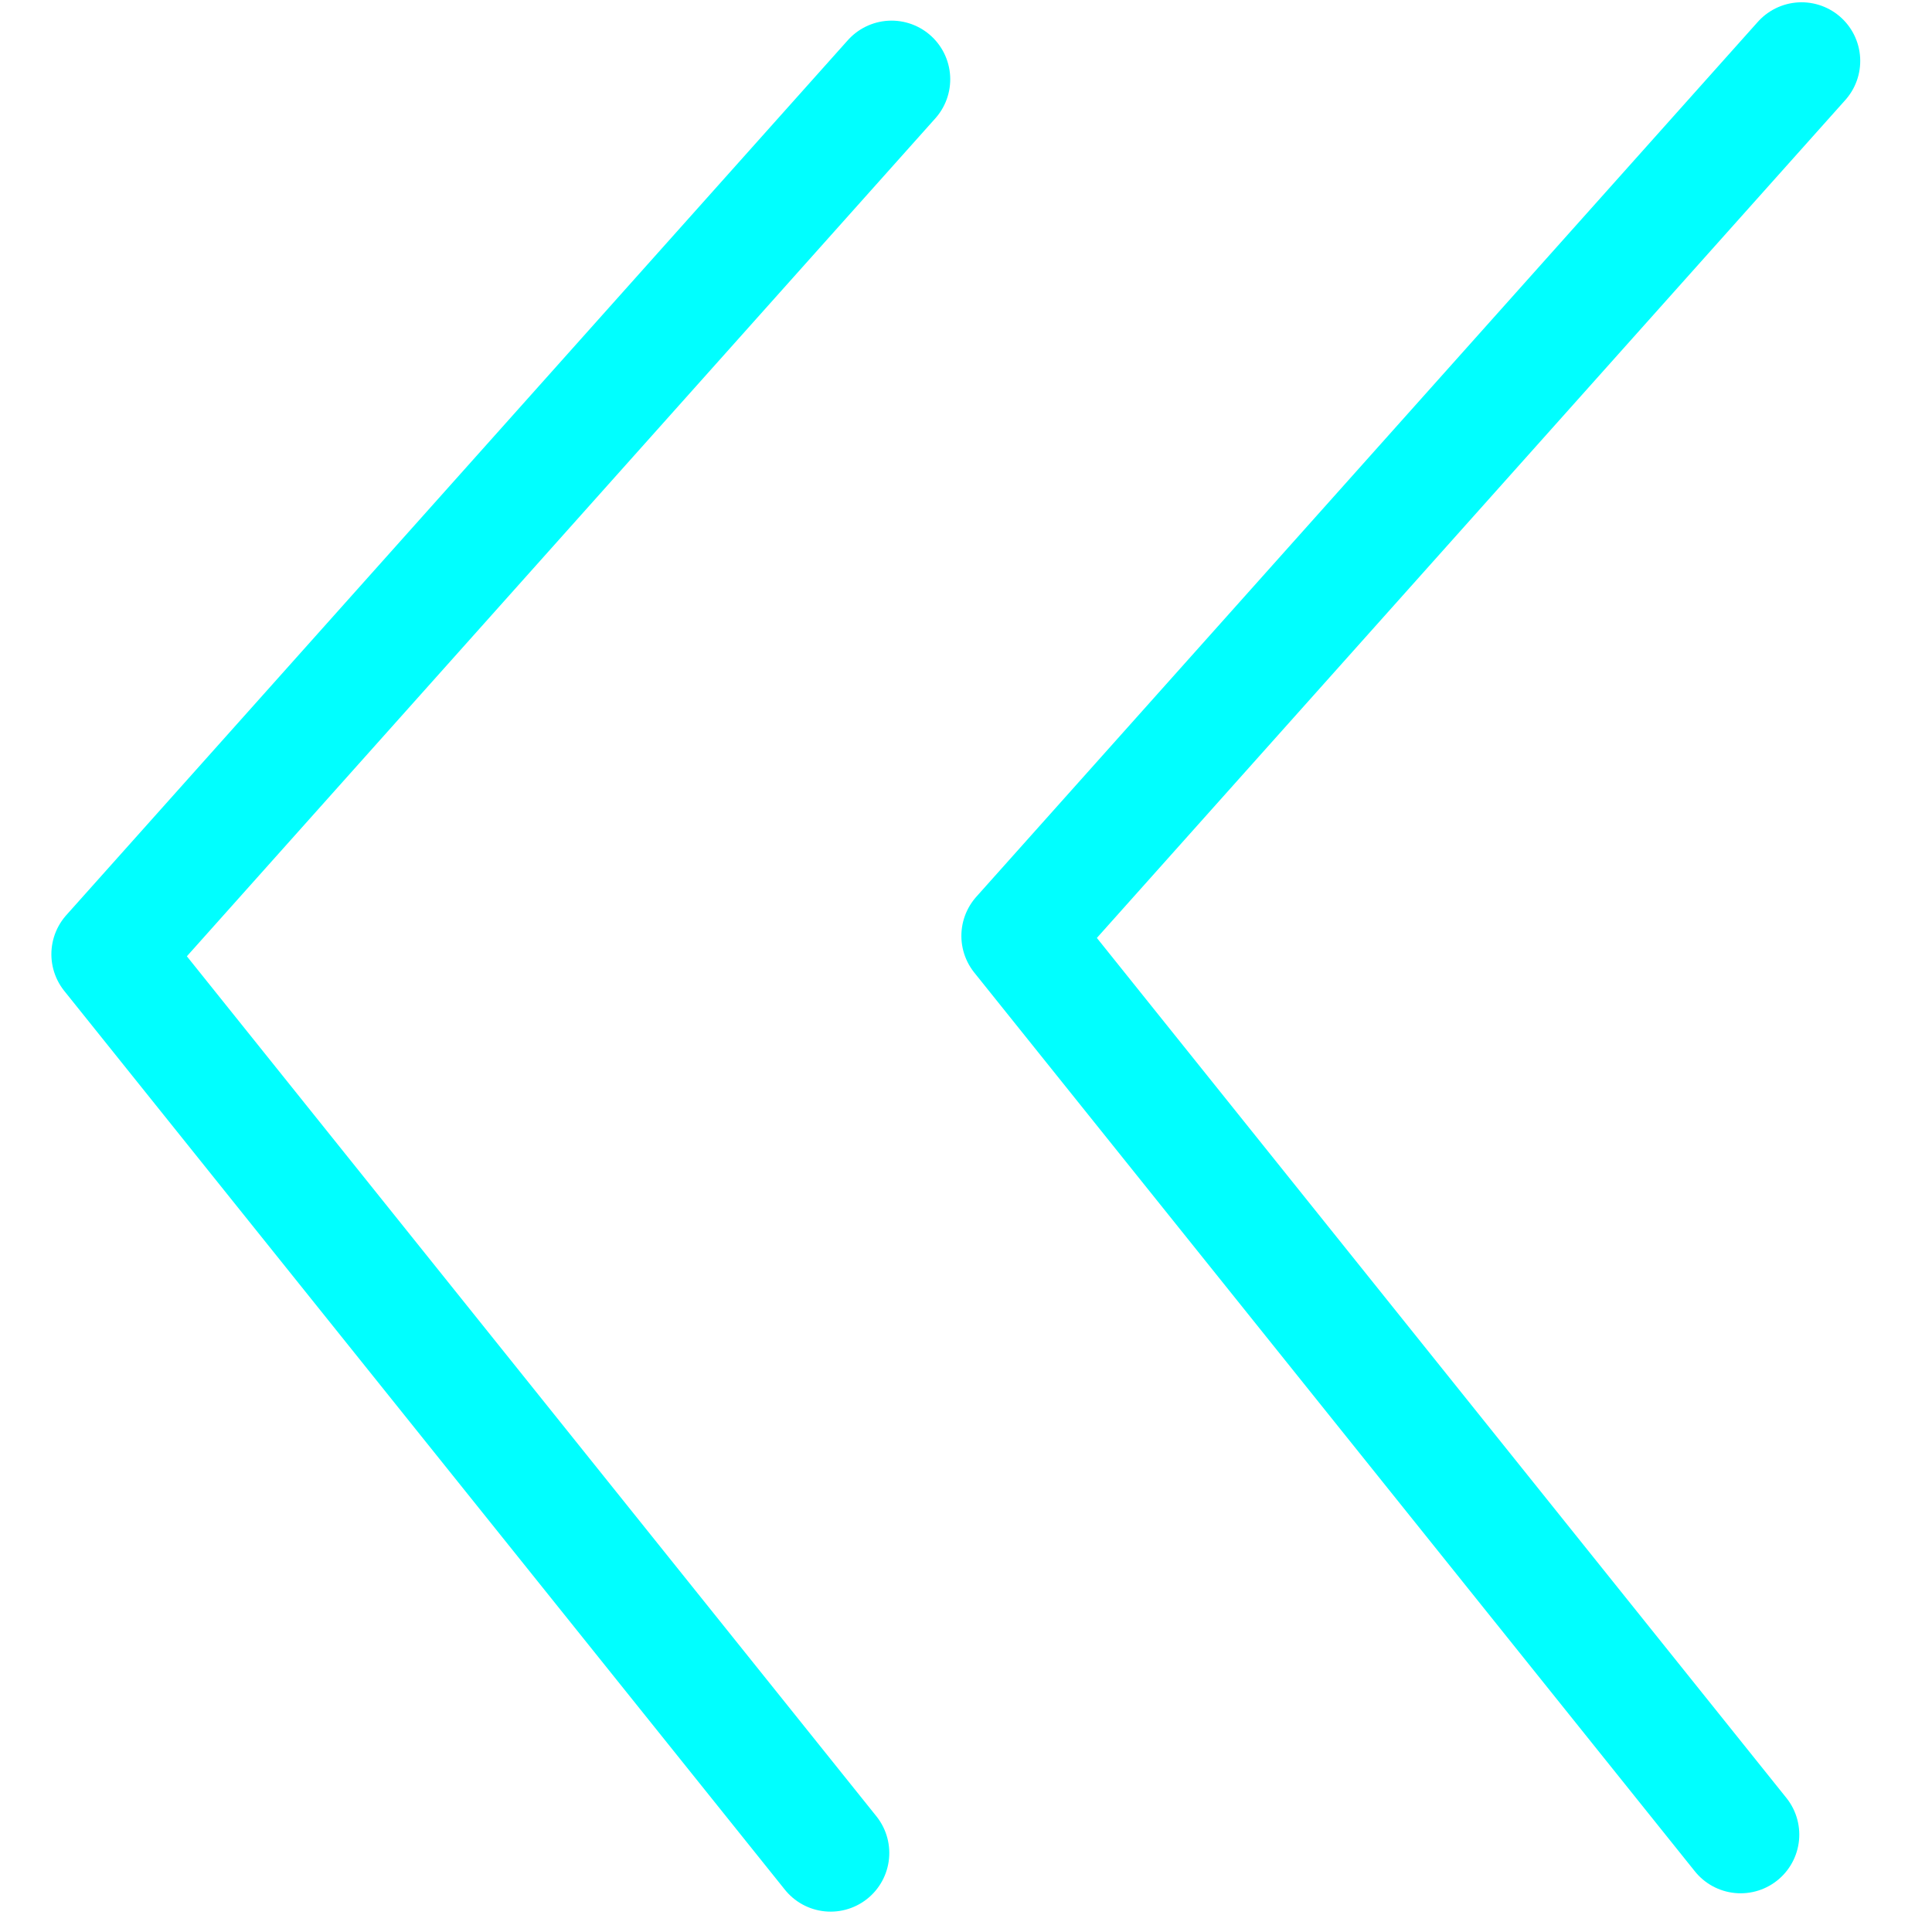 <?xml version="1.0" encoding="UTF-8"?>
<!-- Created with Inkscape (http://www.inkscape.org/) -->
<svg id="svg1" width="18.216mm" height="18.216mm" version="1.1" viewBox="0 0 18.216 18.216" xml:space="preserve" xmlns="http://www.w3.org/2000/svg"><g id="layer1" transform="translate(-76.729 -103.98)" stroke="#0ff"><g id="time-control-arrow-5" transform="matrix(5.37 1.074 -1.074 5.37 -389.66 36.753)" aria-lable="Previous Year" title="Go to previous year"><path id="path7" d="m88.98-5.17-1.024 1.741 1.52 1.274" fill="none" stroke="#0ff" stroke-linecap="round" stroke-linejoin="round" stroke-width=".202"/></g><g id="g1" transform="matrix(5.37 1.074 -1.074 5.37 -398.24 36.926)" aria-lable="Previous Year" title="Go to previous year"><path id="path1" d="m88.98-5.17-1.024 1.741 1.52 1.274" fill="none" stroke="#0ff" stroke-linecap="round" stroke-linejoin="round" stroke-width=".202"/></g></g></svg>
